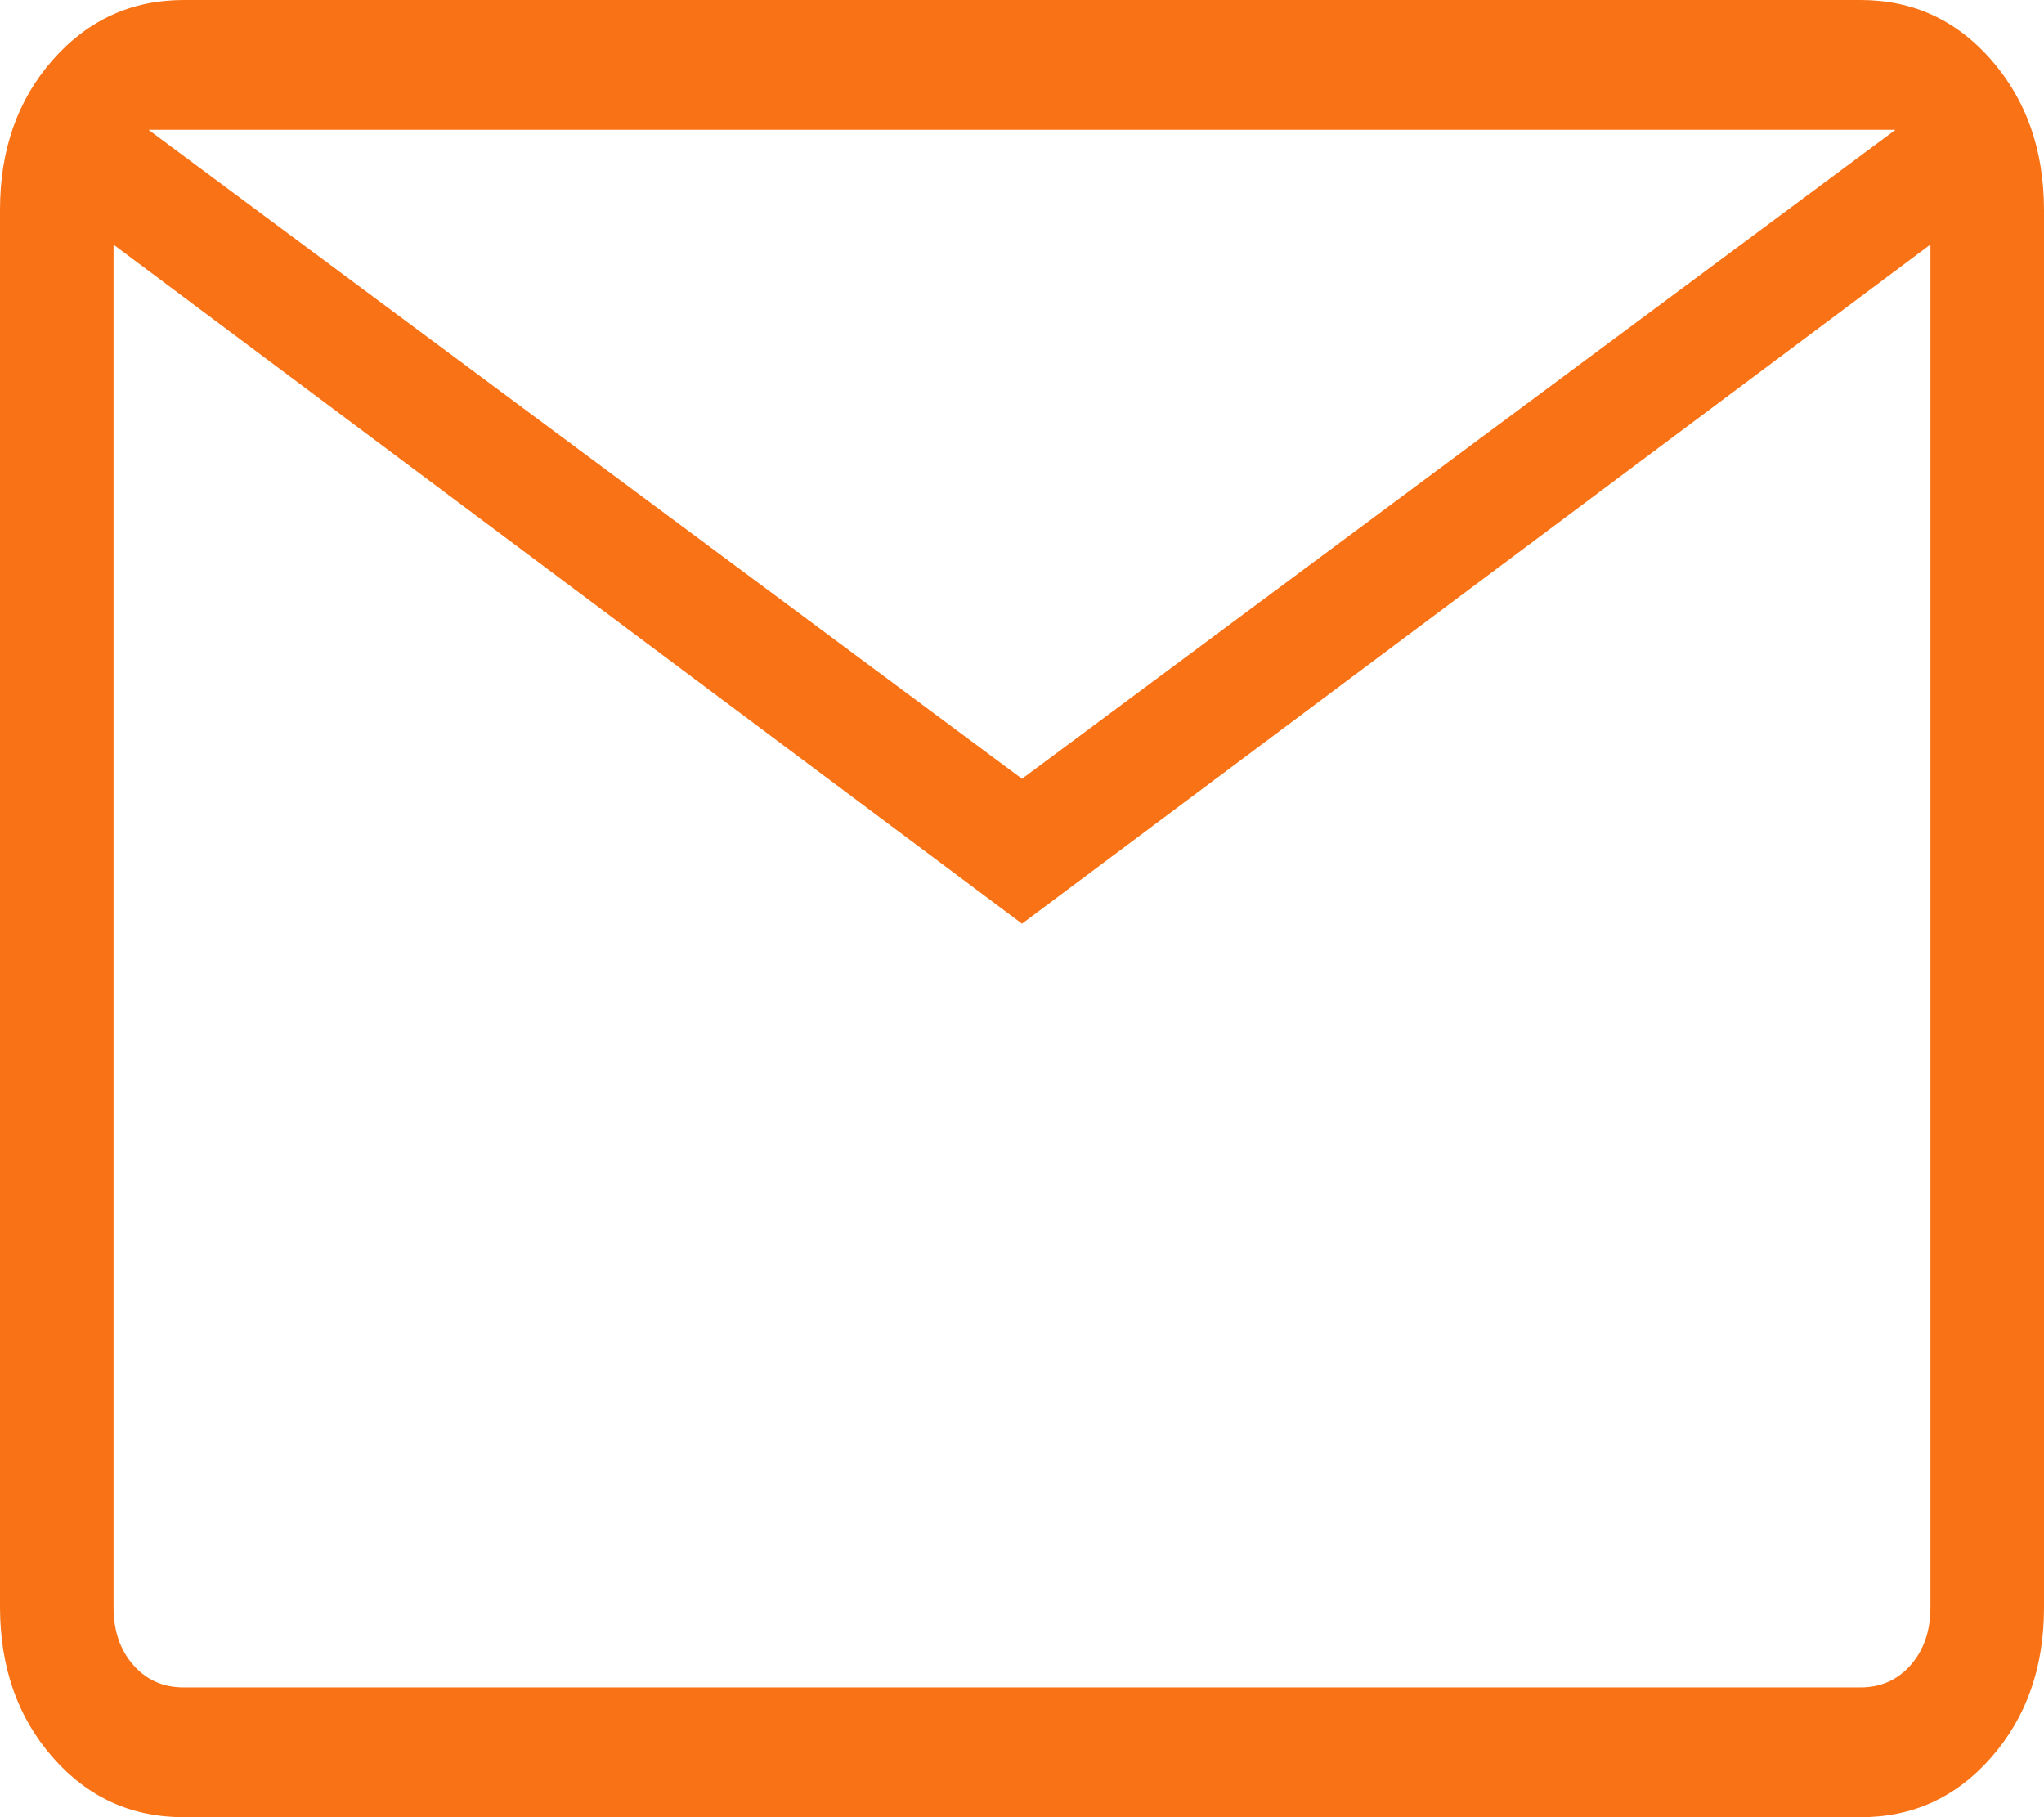 <svg width="18" height="16" viewBox="0 0 18 16" fill="none" xmlns="http://www.w3.org/2000/svg">
<path d="M1.616 16C1.155 16 0.771 15.824 0.463 15.472C0.155 15.12 0.001 14.68 0 14.153V1.847C0 1.32 0.154 0.881 0.463 0.529C0.772 0.177 1.156 0.001 1.615 0H16.385C16.845 0 17.229 0.176 17.537 0.529C17.845 0.882 17.999 1.321 18 1.847V14.154C18 14.68 17.846 15.119 17.537 15.472C17.228 15.825 16.844 16.001 16.385 16H1.616ZM9 8.133L1 2.154V14.154C1 14.359 1.058 14.528 1.173 14.659C1.288 14.791 1.436 14.857 1.616 14.857H16.385C16.564 14.857 16.712 14.791 16.827 14.659C16.942 14.528 17 14.359 17 14.153V2.153L9 8.133ZM9 6.857L16.692 1.143H1.308L9 6.857ZM1 2.154V1.143V14.154C1 14.359 1.058 14.528 1.173 14.659C1.288 14.791 1.436 14.857 1.616 14.857H1V2.154Z" fill="#F97316"/>
</svg>
